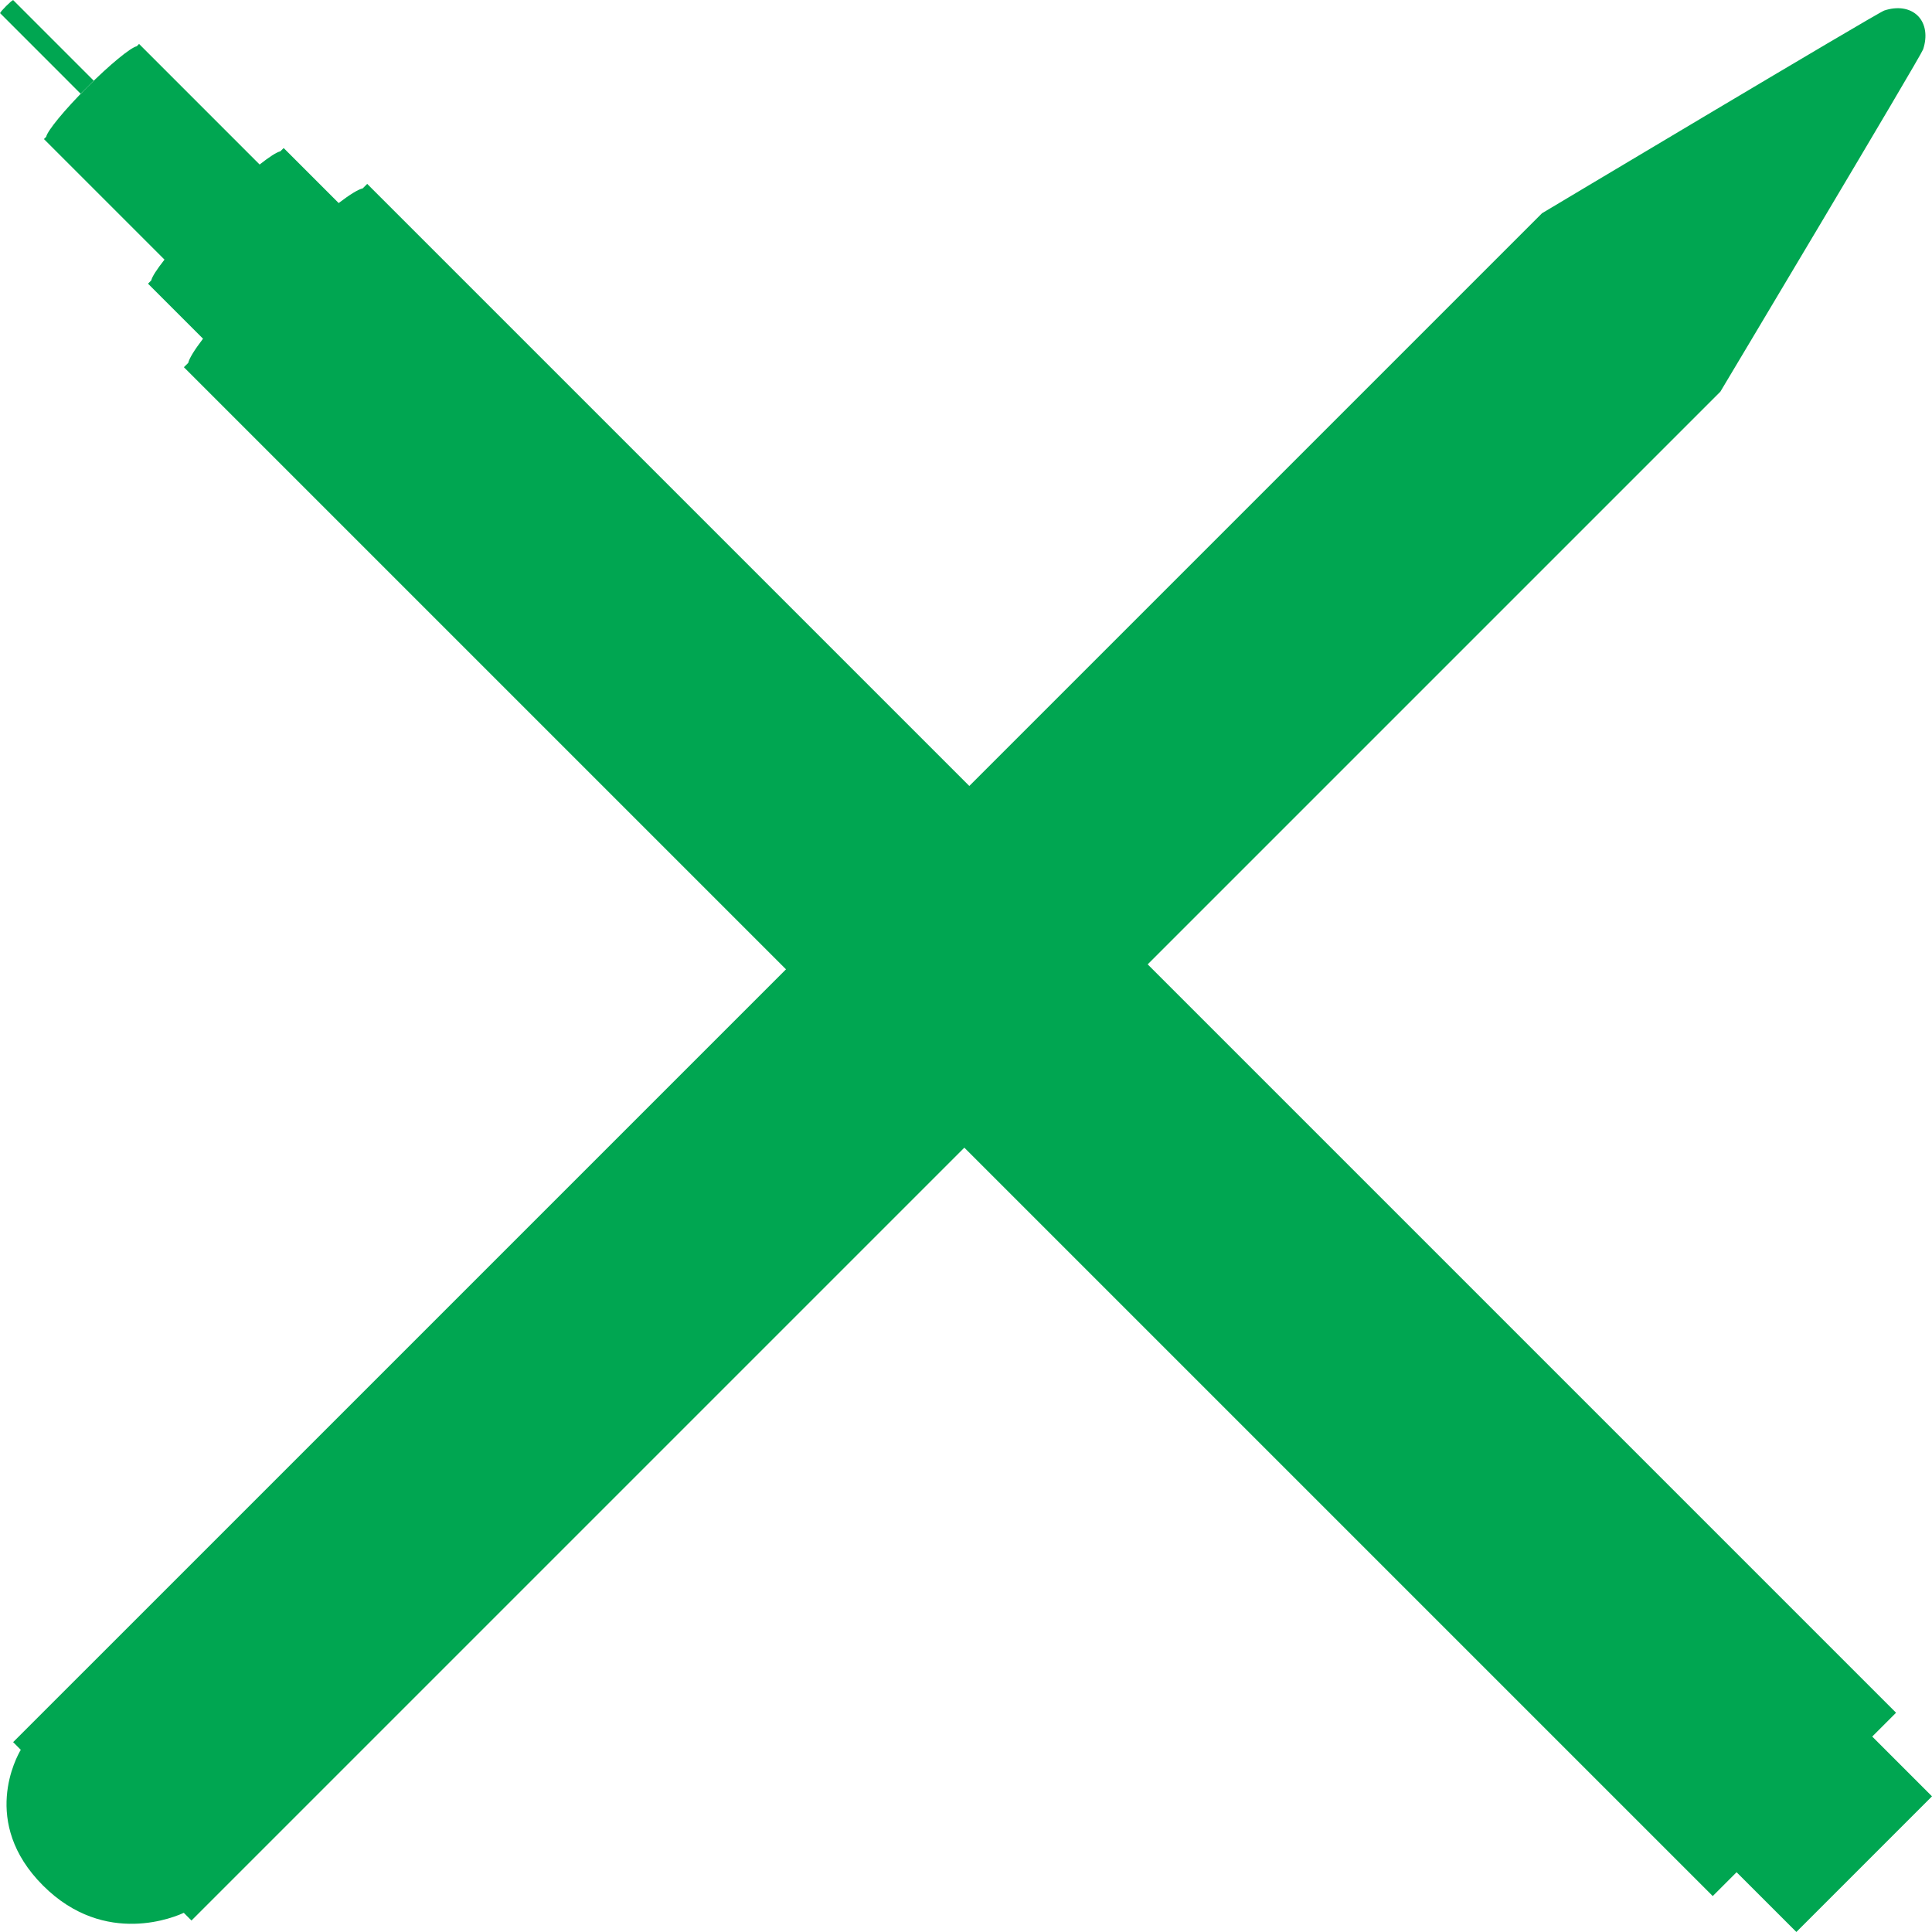 <?xml version="1.0" encoding="utf-8"?>
<!-- Generator: Adobe Illustrator 16.0.0, SVG Export Plug-In . SVG Version: 6.00 Build 0)  -->
<!DOCTYPE svg PUBLIC "-//W3C//DTD SVG 1.1//EN" "http://www.w3.org/Graphics/SVG/1.1/DTD/svg11.dtd">
<svg version="1.1" id="Layer_1" xmlns="http://www.w3.org/2000/svg" xmlns:xlink="http://www.w3.org/1999/xlink" x="0px" y="0px"
	 width="75.852px" height="75.852px" viewBox="0 0 75.852 75.852" enable-background="new 0 0 75.852 75.852" xml:space="preserve">
<g>
	<path fill="#00A651" d="M75.852,70.526l-2.347-2.347l0.936-0.936L45.059,37.861l22.484-22.484c0,0,7.872-13.169,7.96-13.438
		c0.167-0.503,0.108-1.002-0.207-1.318c-0.318-0.316-0.816-0.375-1.318-0.208c-0.27,0.089-13.438,7.96-13.438,7.96L38.056,30.858
		L14.417,7.22l-0.176,0.176c-0.177,0.038-0.508,0.243-0.944,0.576l-2.16-2.16l-0.13,0.129c-0.145,0.031-0.437,0.222-0.814,0.518
		L5.46,1.725L5.369,1.816C5.125,1.868,4.313,2.534,3.422,3.424C2.531,4.315,1.865,5.127,1.813,5.371L1.725,5.46l4.733,4.733
		c-0.297,0.378-0.489,0.671-0.52,0.817l-0.127,0.127l2.16,2.16c-0.334,0.438-0.542,0.772-0.58,0.949L7.22,14.417l23.639,23.639
		L0.516,68.398l0.3,0.301c-0.15,0.252-1.605,2.852,0.874,5.33c2.448,2.448,5.259,1.196,5.525,1.069l0.303,0.303l30.343-30.343
		l29.383,29.383l0.936-0.936l2.347,2.346L75.852,70.526z"/>
	<path fill="#00A651" d="M0.513,0L0.501,0.013c-0.031,0.01-0.14,0.104-0.262,0.227C0.116,0.362,0.022,0.47,0.013,0.501L0,0.513
		L3.166,3.68l0.256-0.256L3.68,3.167L0.513,0z"/>
</g>
</svg>
